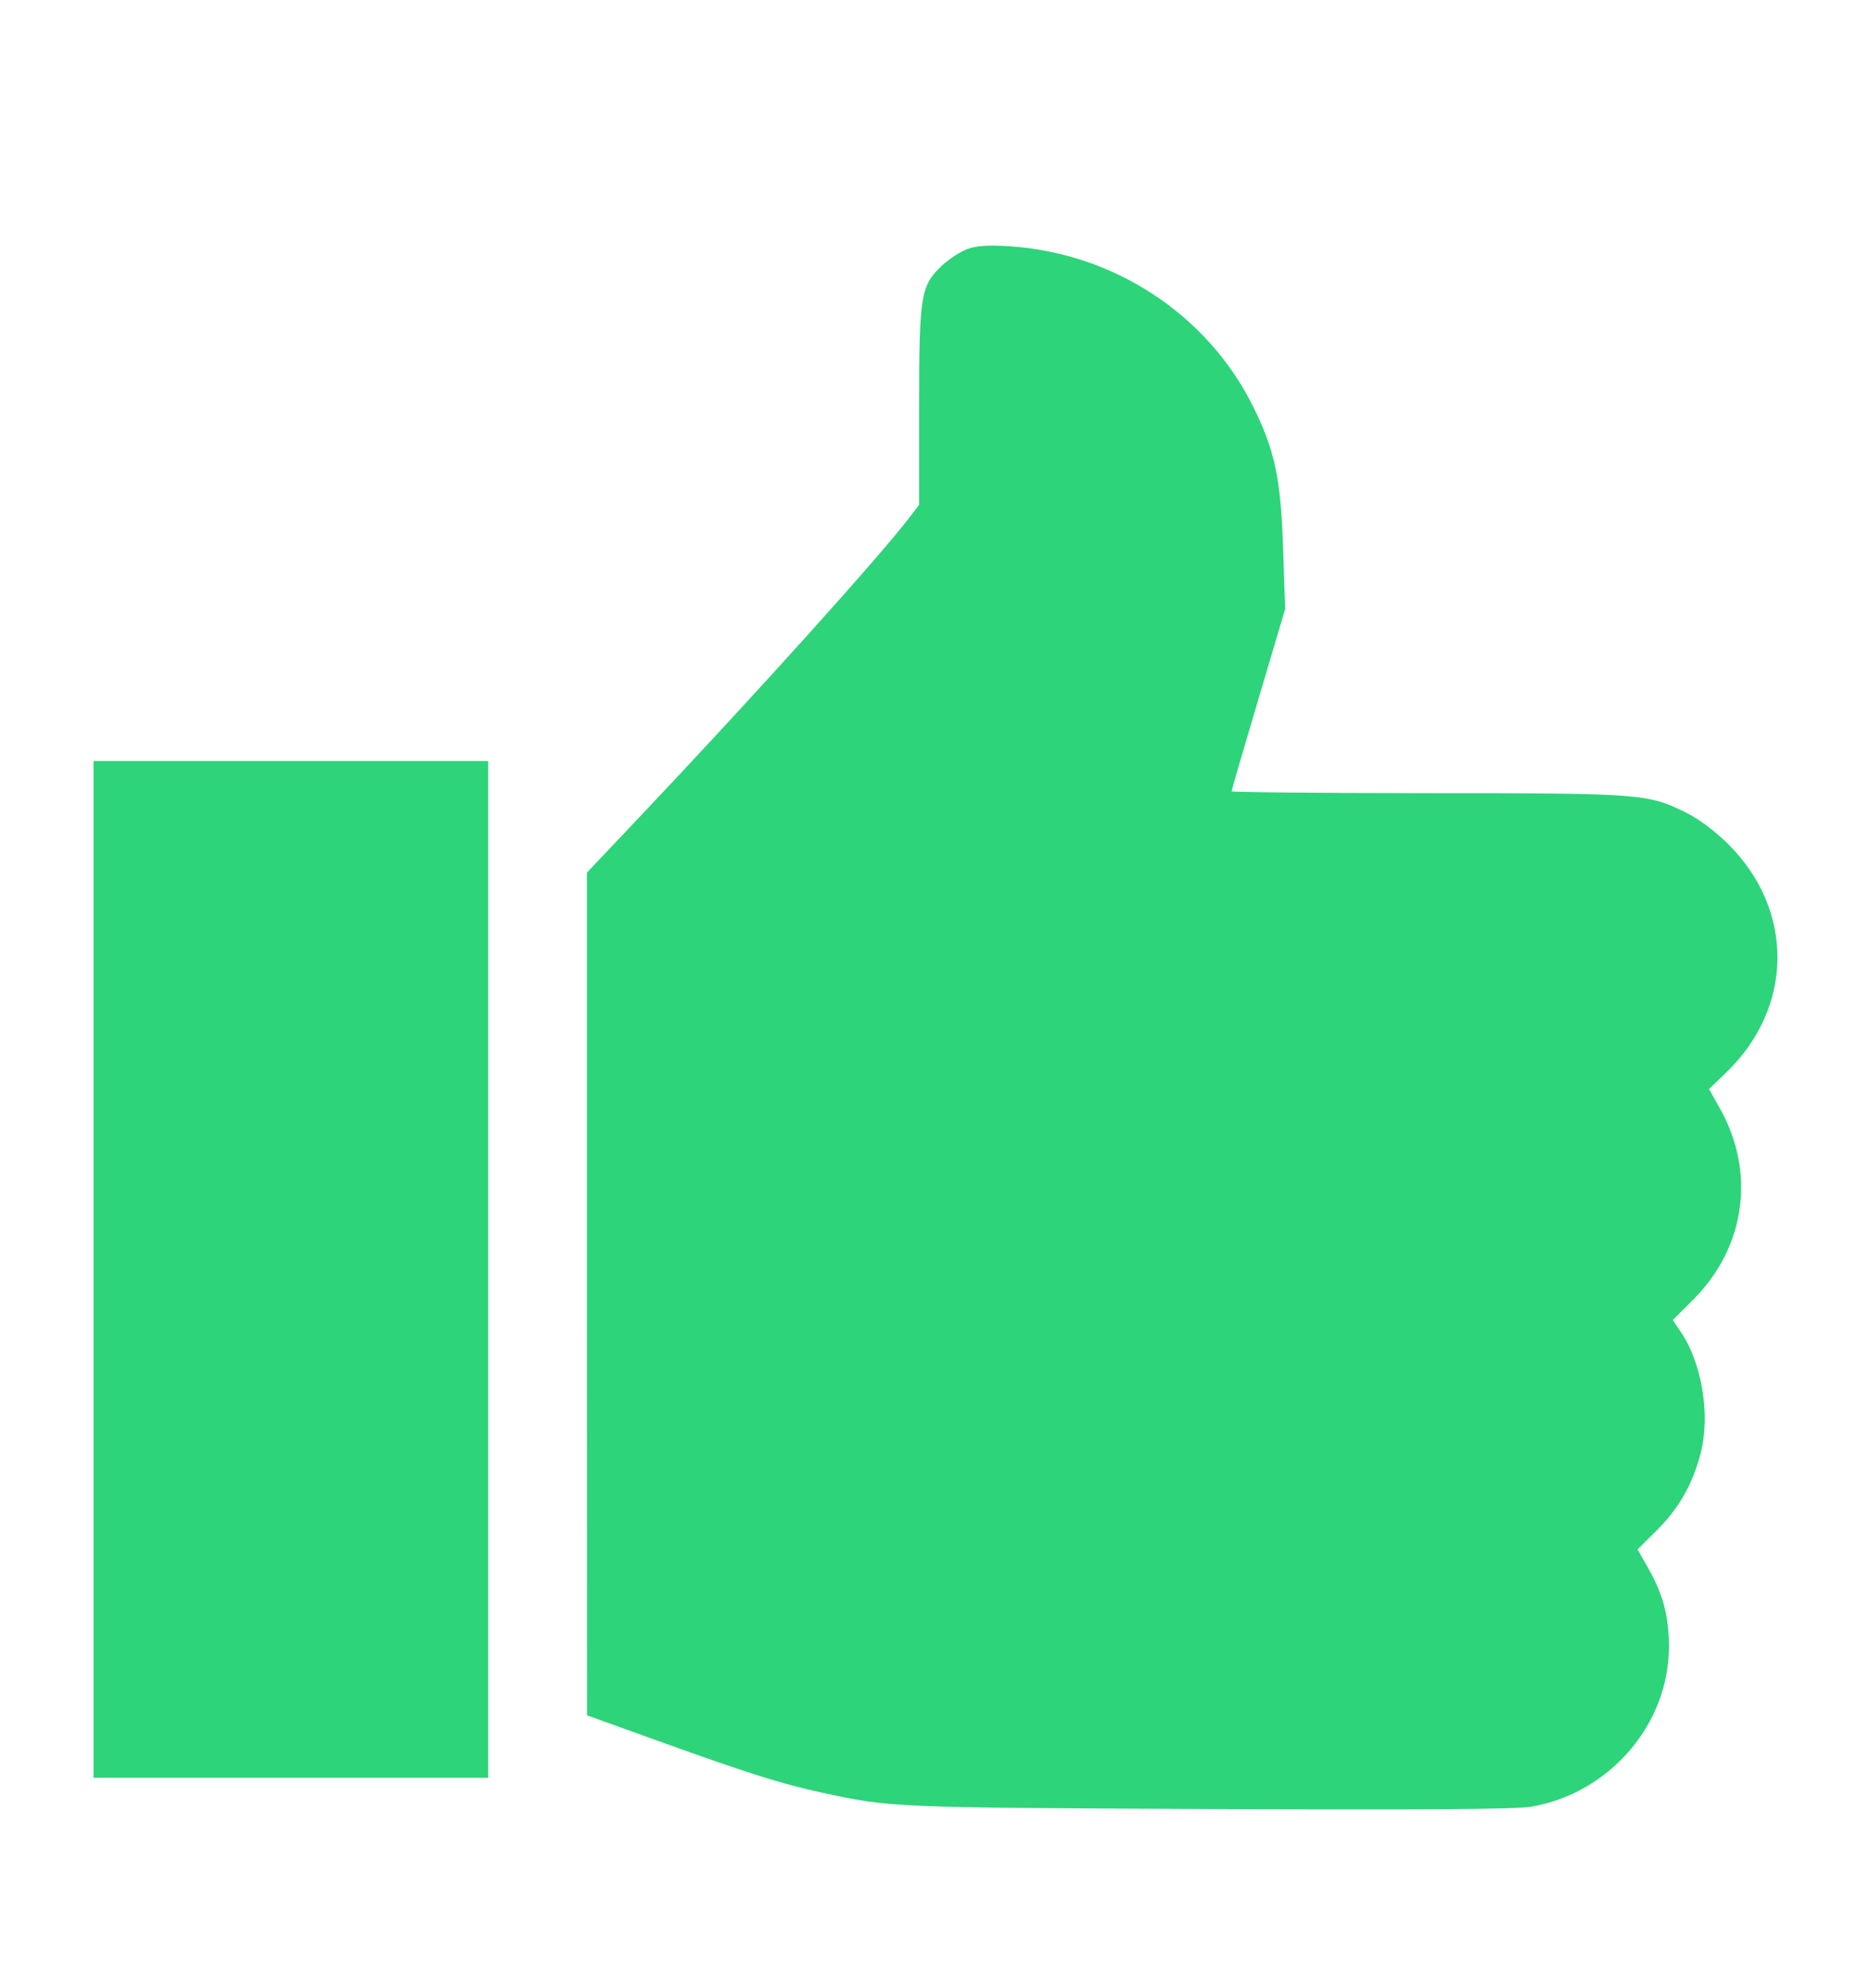 <svg width="16" height="17" viewBox="0 0 16 17" fill="none" xmlns="http://www.w3.org/2000/svg">
<g id="call_split_FILL0_wght400_GRAD0_opsz48">
<path id="like 1 (Traced)" fill-rule="evenodd" clip-rule="evenodd" d="M8.271 2.13C8.211 2.152 8.112 2.216 8.052 2.274C7.873 2.444 7.86 2.526 7.86 3.483V4.316L7.783 4.417C7.529 4.752 6.448 5.952 5.464 6.991L5.019 7.461L5.019 11.064L5.02 14.667L5.687 14.907C6.405 15.165 6.685 15.253 7.016 15.325C7.615 15.456 7.623 15.456 10.334 15.468C12.158 15.476 12.96 15.47 13.09 15.449C13.762 15.336 14.273 14.744 14.272 14.079C14.272 13.824 14.223 13.635 14.099 13.416L14.004 13.248L14.174 13.079C14.359 12.894 14.474 12.691 14.543 12.427C14.628 12.103 14.555 11.655 14.373 11.388L14.305 11.287L14.48 11.112C14.926 10.666 15.016 10.028 14.709 9.479L14.615 9.312L14.762 9.17C15.34 8.614 15.347 7.78 14.778 7.217C14.665 7.105 14.527 7.002 14.416 6.947C14.09 6.786 14.033 6.782 12.198 6.782C11.282 6.781 10.532 6.774 10.532 6.766C10.532 6.757 10.635 6.403 10.761 5.979L10.99 5.208L10.973 4.699C10.954 4.095 10.902 3.848 10.714 3.472C10.323 2.686 9.521 2.161 8.625 2.105C8.447 2.094 8.35 2.101 8.271 2.13ZM0.8 10.854V15.201H2.488H4.175V10.854V6.507H2.488H0.8V10.854Z" fill="#2ED47A"/>
</g>
</svg>
